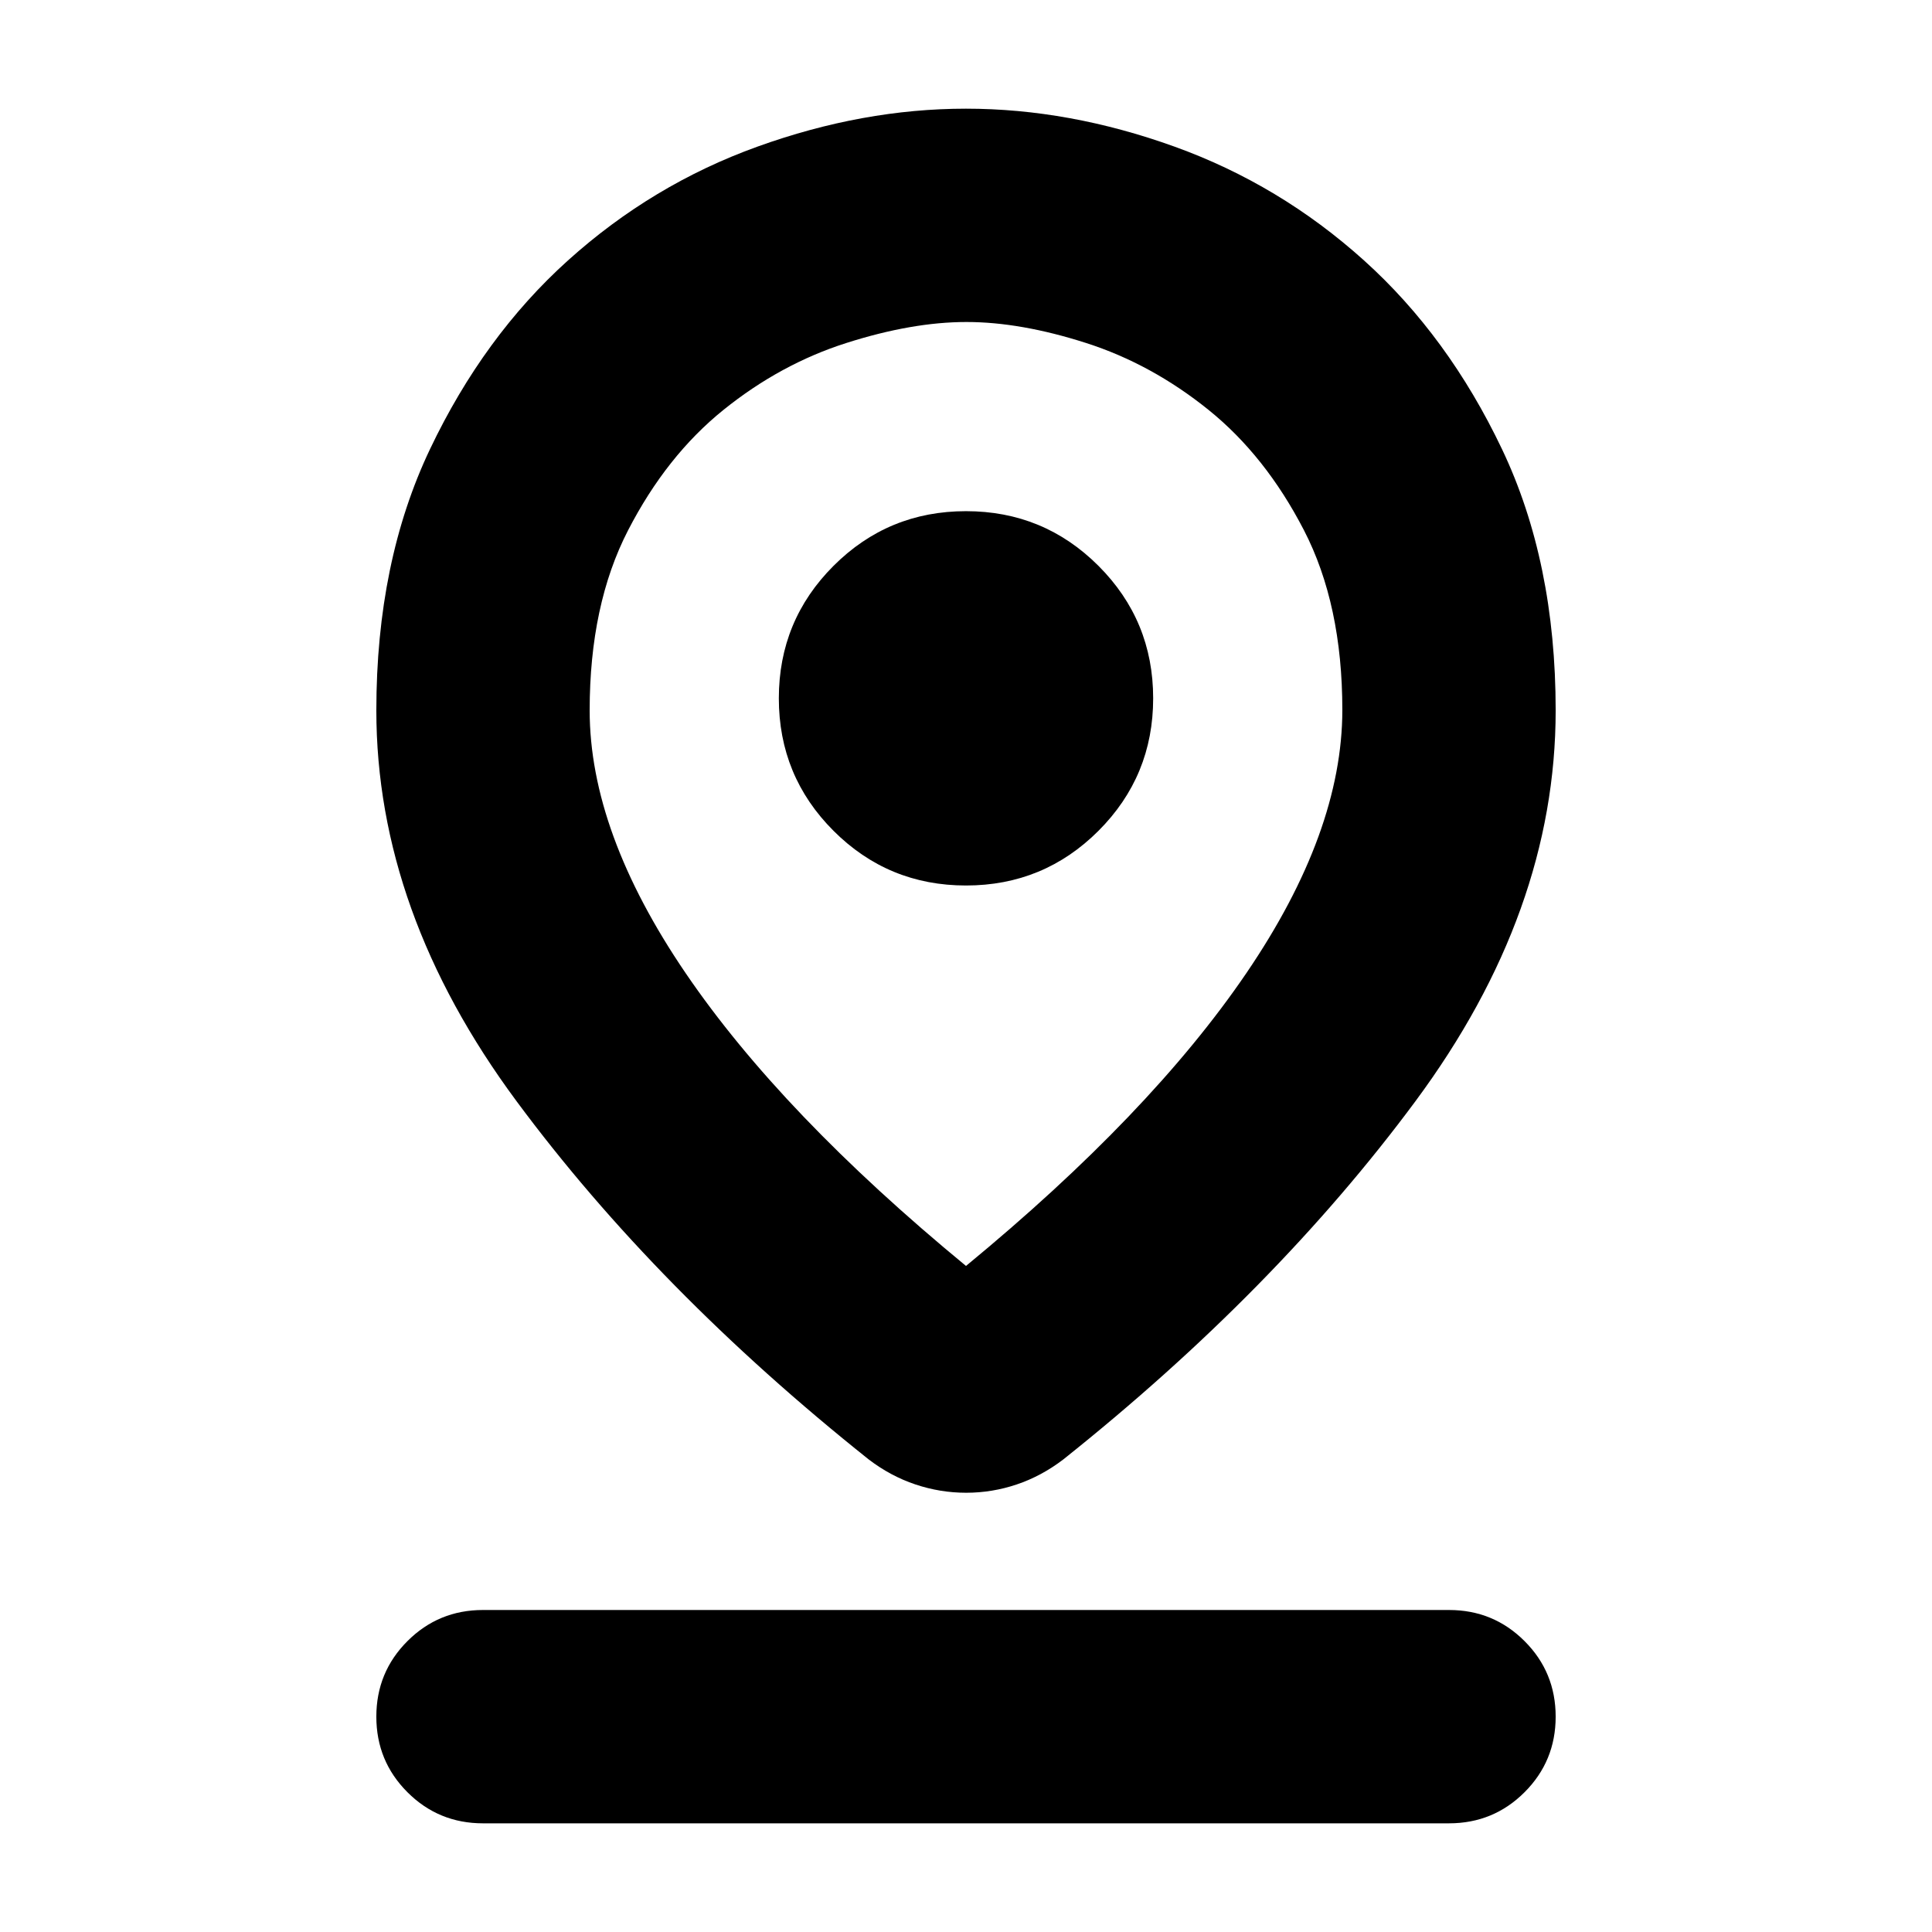 <svg xmlns="http://www.w3.org/2000/svg" height="24" viewBox="0 -960 960 960" width="24"><path d="M480-330.958q91.652-75.478 139.326-145.521 47.673-70.044 47.673-130.793 0-52.337-19.087-89.294-19.086-36.956-47.391-59.76-28.304-22.804-60.831-33.239Q507.163-800 480.212-800t-59.69 10.435q-32.739 10.435-61.043 33.239-28.305 22.804-47.391 59.823-19.087 37.019-19.087 89.502 0 60.478 47.673 130.522Q388.348-406.436 480-330.958Zm.072 112.697q-12.898 0-25.224-4.13-12.327-4.131-23.153-12.392-105.306-83.914-175.001-178.001-69.695-94.087-69.695-194.217 0-73.826 26.683-129.858 26.683-56.031 68.539-93.735 41.855-37.704 94.175-56.556 52.319-18.851 103.592-18.851 51.273 0 103.598 18.851 52.324 18.852 94.184 56.556 41.86 37.704 68.545 93.735 26.686 56.032 26.686 129.858 0 100.13-69.695 194.217-69.695 94.087-175.001 178.001-10.826 8.261-23.08 12.392-12.254 4.13-25.153 4.13ZM480-520q38.652 0 65.827-27.174 27.174-27.174 27.174-65.827 0-38.652-27.174-65.826-27.175-27.174-65.827-27.174t-65.827 27.174q-27.174 27.174-27.174 65.826 0 38.653 27.174 65.827Q441.348-520 480-520ZM240-53.999q-22.087 0-37.544-15.456Q186.999-84.912 186.999-107q0-22.088 15.457-37.544Q217.913-160 240-160h480q22.087 0 37.544 15.457 15.457 15.456 15.457 37.544 0 22.087-15.457 37.544Q742.087-54 720-54H240ZM480-607Z"/></svg>